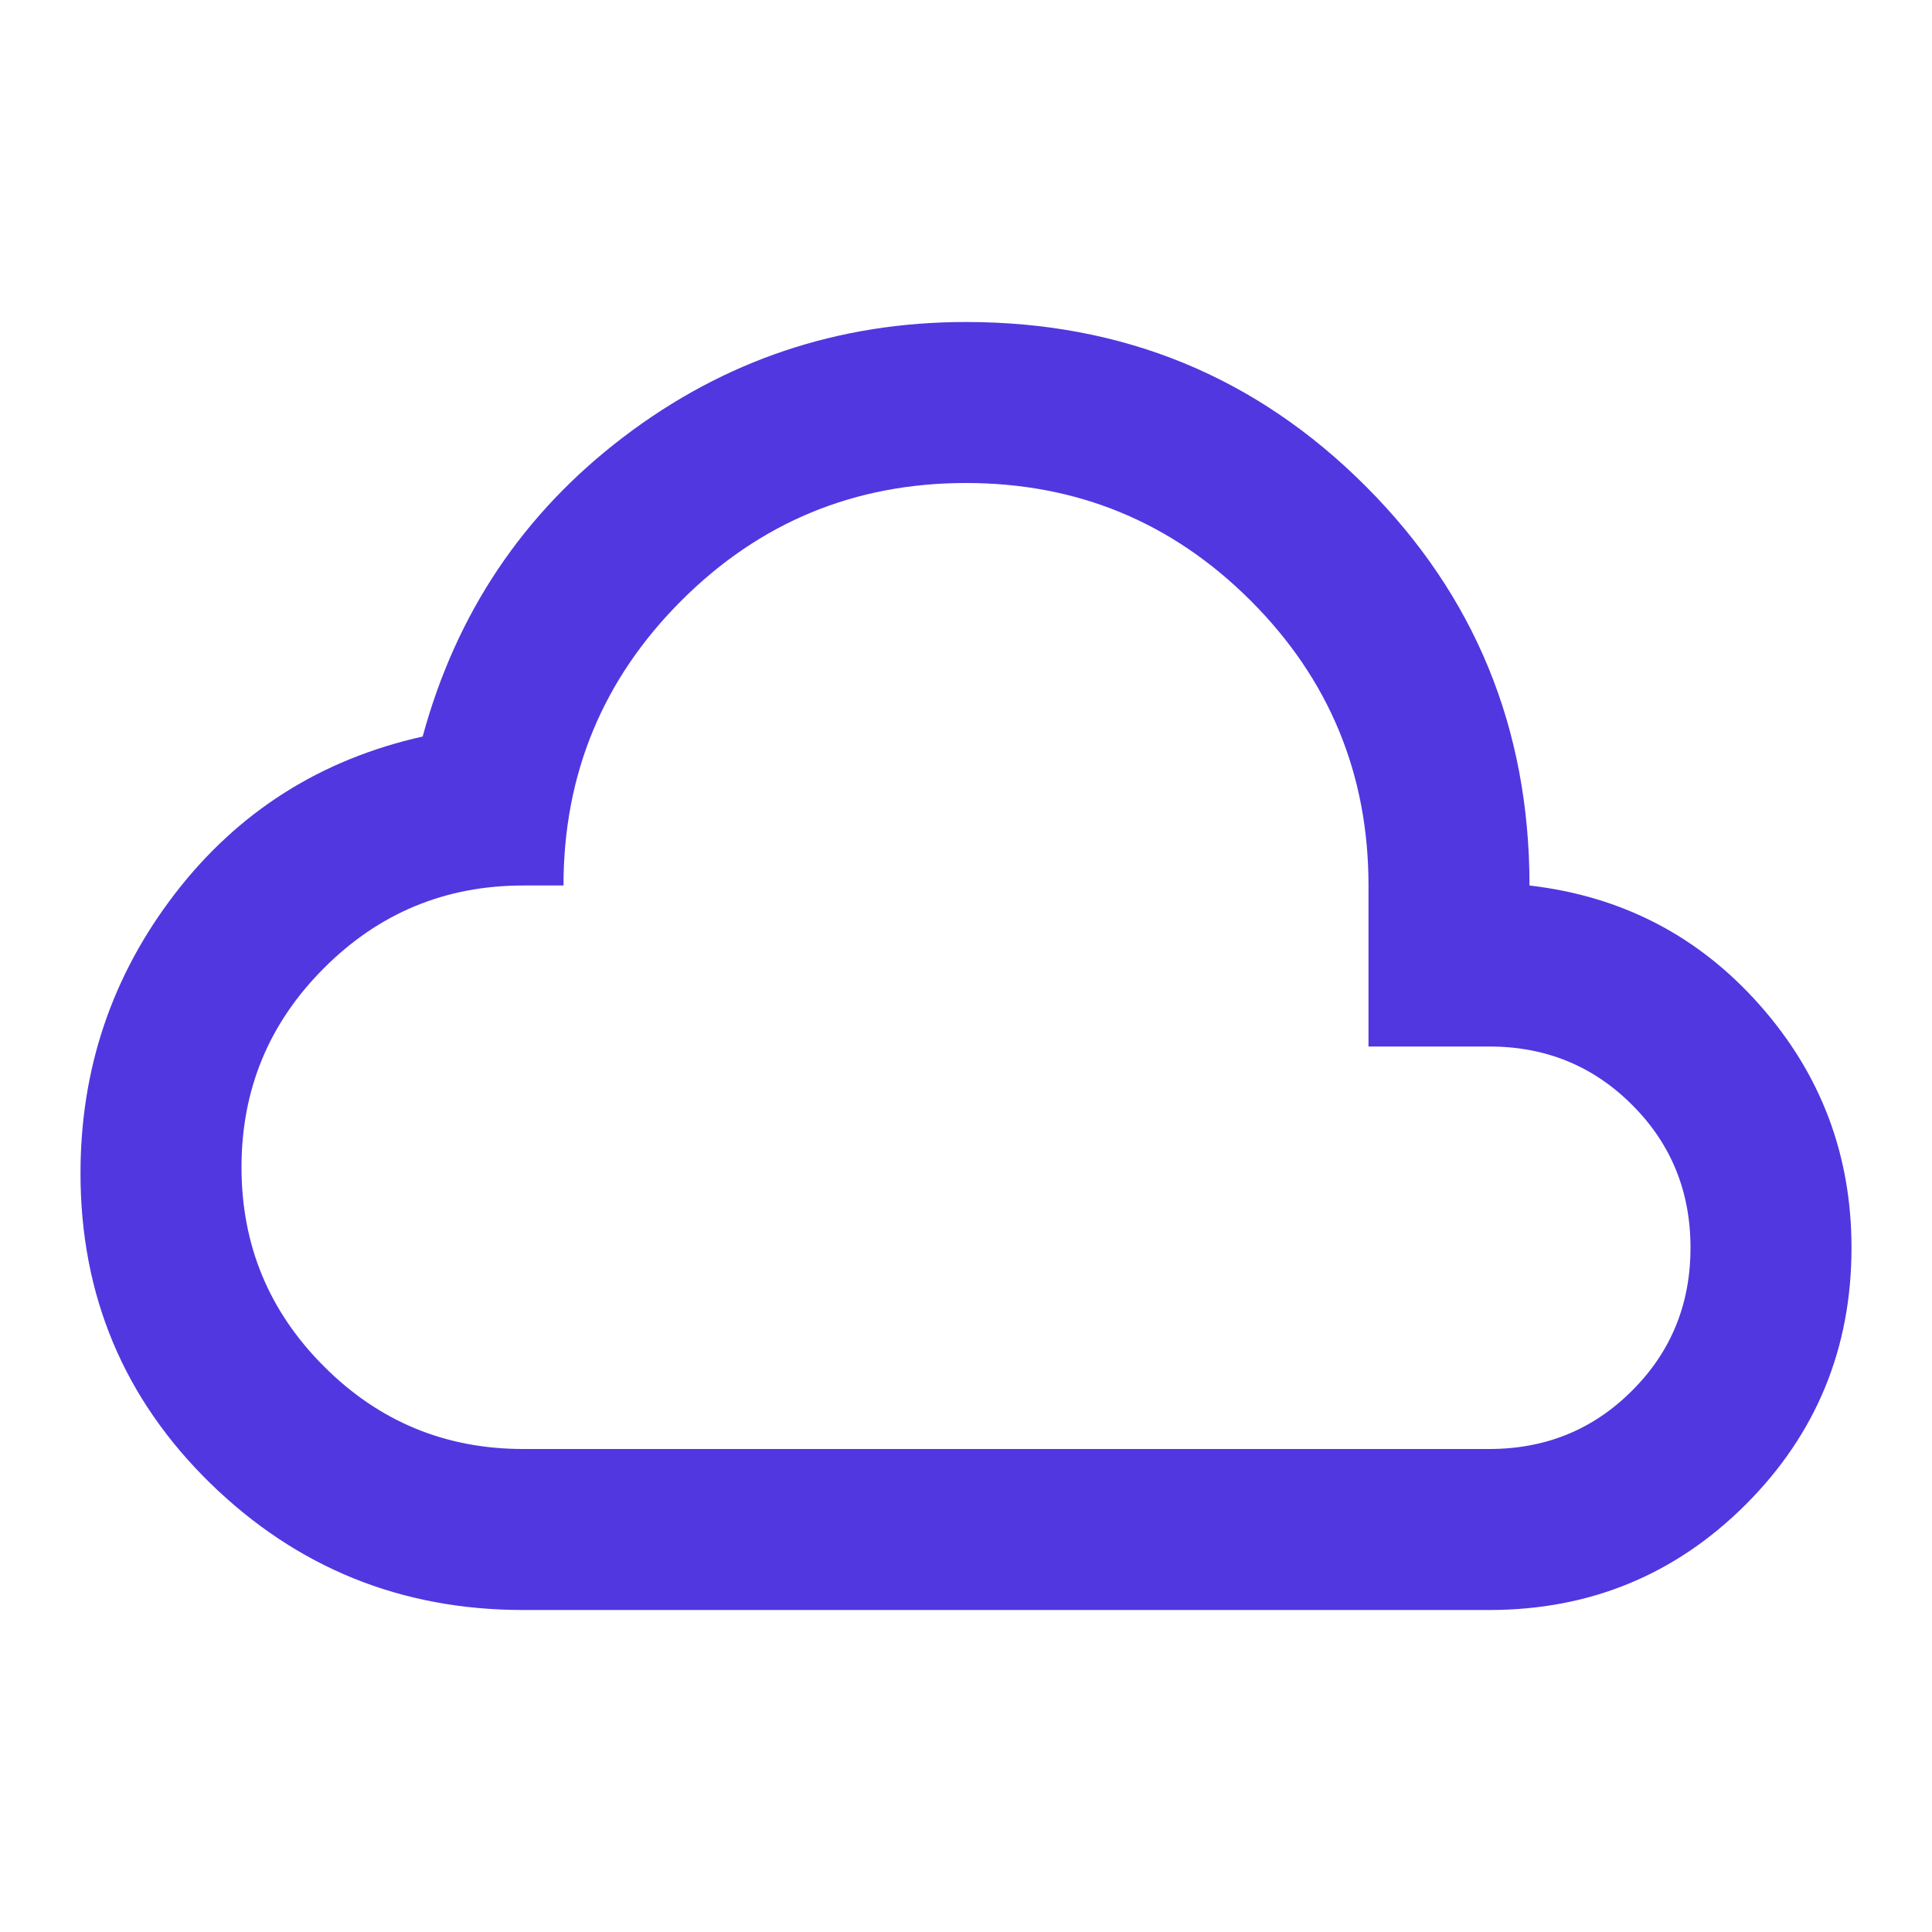 <svg width="18" height="18" viewBox="0 0 18 18" fill="none" xmlns="http://www.w3.org/2000/svg">
<mask id="mask0_90_224" style="mask-type:alpha" maskUnits="userSpaceOnUse" x="0" y="0" width="18" height="18">
<rect width="18" height="18" fill="#E1DDF4"/>
</mask>
<g mask="url(#mask0_90_224)">
<path d="M4.875 15C3.737 15 2.766 14.606 1.959 13.819C1.153 13.031 0.75 12.069 0.75 10.931C0.75 9.956 1.044 9.088 1.631 8.325C2.219 7.562 2.987 7.075 3.938 6.862C4.25 5.713 4.875 4.781 5.812 4.069C6.75 3.356 7.812 3 9 3C10.463 3 11.703 3.509 12.722 4.528C13.741 5.547 14.25 6.787 14.25 8.25C15.113 8.35 15.828 8.722 16.397 9.366C16.966 10.009 17.25 10.762 17.25 11.625C17.25 12.562 16.922 13.359 16.266 14.016C15.609 14.672 14.812 15 13.875 15H4.875ZM4.875 13.5H13.875C14.4 13.5 14.844 13.319 15.206 12.956C15.569 12.594 15.75 12.15 15.75 11.625C15.75 11.1 15.569 10.656 15.206 10.294C14.844 9.931 14.4 9.75 13.875 9.75H12.75V8.25C12.75 7.213 12.384 6.328 11.653 5.597C10.922 4.866 10.037 4.5 9 4.5C7.963 4.5 7.078 4.866 6.347 5.597C5.616 6.328 5.25 7.213 5.25 8.25H4.875C4.15 8.25 3.531 8.506 3.019 9.019C2.506 9.531 2.25 10.15 2.25 10.875C2.25 11.6 2.506 12.219 3.019 12.731C3.531 13.244 4.15 13.5 4.875 13.5Z" fill="#5137E0"/>
</g>
</svg>
